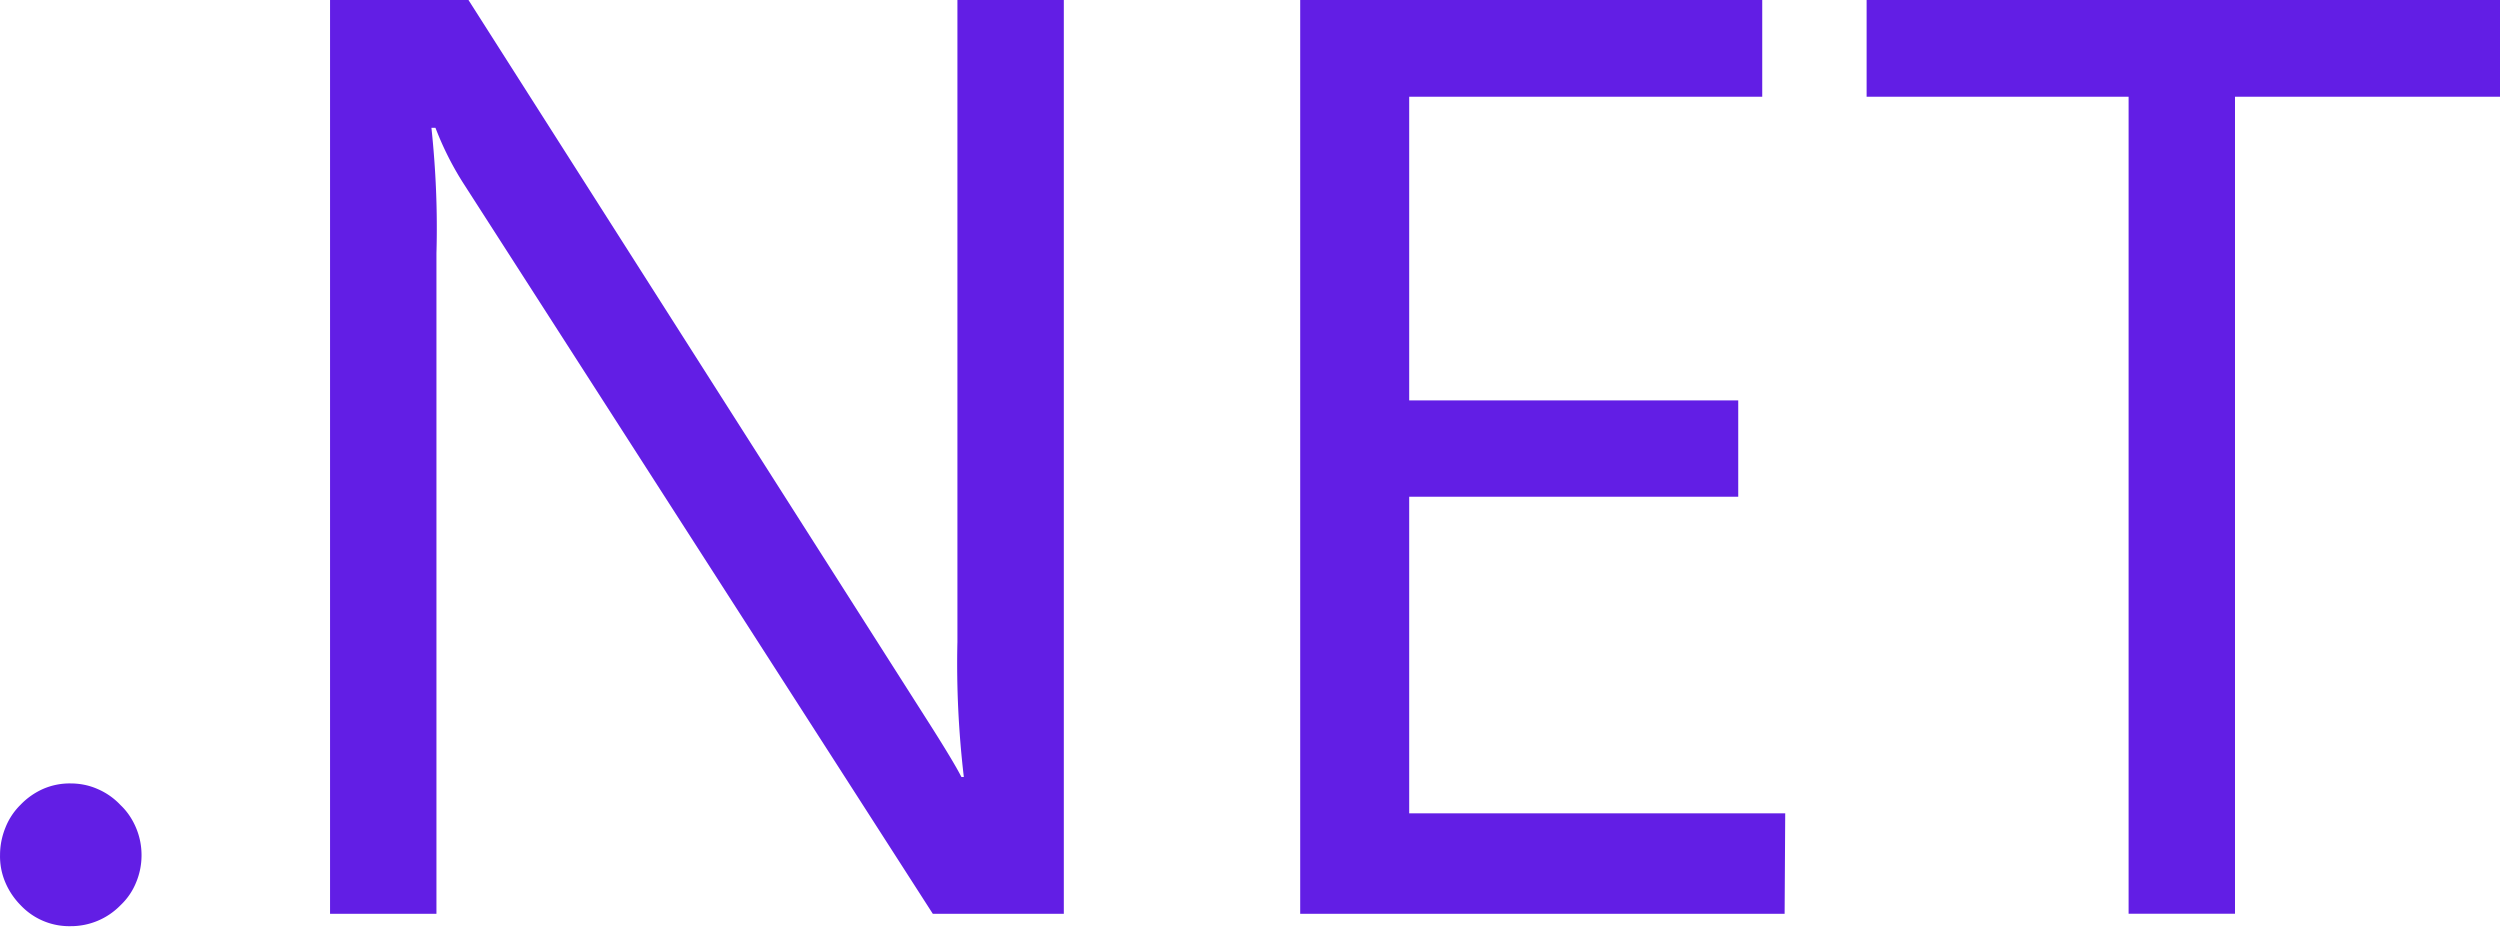 <svg xmlns="http://www.w3.org/2000/svg" width="150" height="56" fill="none" xmlns:v="https://vecta.io/nano"><path d="M7.228 48.301a4.1 4.1 0 0 0-1.367-.958c-.518-.229-1.066-.337-1.632-.337a3.99 3.99 0 0 0-1.632.325 4.28 4.28 0 0 0-1.367.958 3.96 3.96 0 0 0-.909 1.379c-.211.524-.319 1.078-.319 1.632a3.98 3.98 0 0 0 .313 1.632c.217.518.53.982.921 1.379.777.825 1.867 1.283 2.999 1.259a4.15 4.15 0 0 0 2.999-1.259 3.87 3.87 0 0 0 .933-1.367 4.2 4.2 0 0 0 .325-1.632 4.2 4.2 0 0 0-.325-1.632c-.223-.53-.536-1-.94-1.379zm50.216-9.745c-.06 2.686.072 5.39.386 8.064h-.145c-.337-.663-1.078-1.885-2.222-3.674L28.108 0h-8.305v54.83h6.384V15.189c.072-2.505-.036-5.017-.301-7.522h.241c.458 1.199 1.042 2.355 1.741 3.433l28.102 43.73h7.859V0h-6.384v38.557zm49.669 10.245H84.552V29.806h19.742v-5.782H84.552V5.806h21.182V0H78.012v54.83h29.065l.036-6.029zM111.997 0v5.806h15.719v49.018h6.384V5.806H150V0h-38.003z" fill="#621ee5"/></svg>